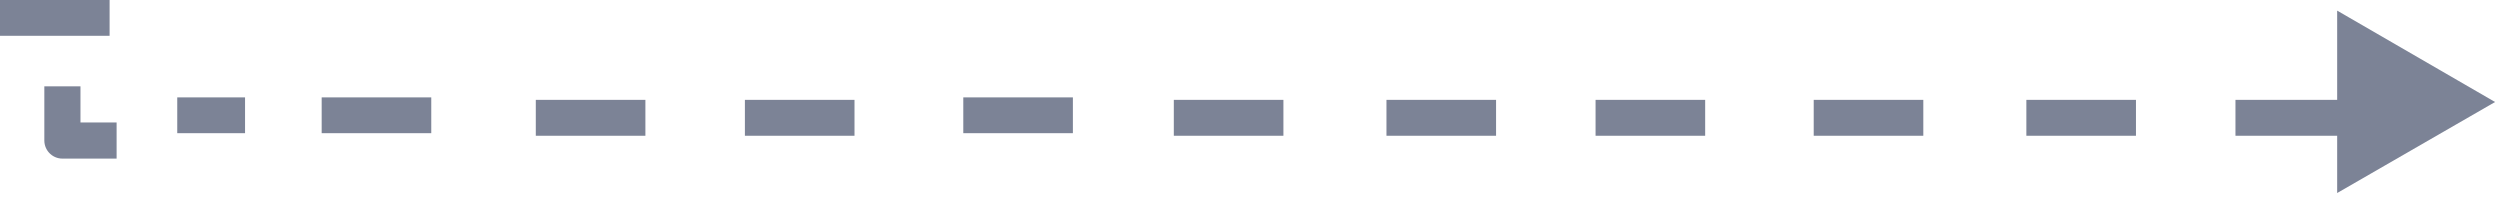 <?xml version="1.0" encoding="UTF-8" standalone="no"?>
<svg
   xmlns:dc="http://purl.org/dc/elements/1.1/"
   xmlns:cc="http://creativecommons.org/ns#"
   xmlns:rdf="http://www.w3.org/1999/02/22-rdf-syntax-ns#"
   xmlns:svg="http://www.w3.org/2000/svg"
   xmlns="http://www.w3.org/2000/svg"
   xmlns:sodipodi="http://sodipodi.sourceforge.net/DTD/sodipodi-0.dtd"
   xmlns:inkscape="http://www.inkscape.org/namespaces/inkscape"
   width="137"
   height="12"
   viewBox="0 0 36.248 3.175"
   version="1.1"
   id="svg884"
   inkscape:version="1.0.2 (394de47547, 2021-03-26)"
   sodipodi:docname="element_details_4.svg">
  <defs
     id="defs878" />
  <sodipodi:namedview
     id="base"
     pagecolor="#ffffff"
     bordercolor="#666666"
     borderopacity="1.0"
     inkscape:pageopacity="0.0"
     inkscape:pageshadow="2"
     inkscape:zoom="13.52674"
     inkscape:cx="75.680625"
     inkscape:cy="2.109851"
     inkscape:document-units="mm"
     inkscape:current-layer="layer1"
     inkscape:document-rotation="0"
     showgrid="false"
     units="px"
     fit-margin-top="0"
     fit-margin-left="0"
     fit-margin-right="0"
     fit-margin-bottom="0"
     inkscape:window-width="2504"
     inkscape:window-height="1016"
     inkscape:window-x="56"
     inkscape:window-y="27"
     inkscape:window-maximized="1" />
  <g
     inkscape:label="Layer 1"
     inkscape:groupmode="layer"
     id="layer1"
     transform="translate(-96.573,-179.912)">
    <polygon
       class="cls-11"
       points="313.7,827.89 318.02,825.4 313.7,822.9 "
       id="polygon3397"
       style="fill:#7c8396;fill-opacity:1"
       transform="matrix(0.53,0,0,0.53,-35.801,-256.071)" />
    <g
       id="g66">
      <g
         id="g1703"
         transform="matrix(1.979,0,0,1.979,-94.076,-176.097)">
        <rect
           style="fill:#7c8396;fill-opacity:1;stroke-width:0.201"
           id="rect1536"
           width="0.803"
           height="0.263"
           x="108.026"
           y="180.625" />
        <rect
           style="fill:#7c8396;fill-opacity:1;stroke-width:0.201"
           id="rect1538"
           width="0.803"
           height="0.263"
           x="106.494"
           y="180.625" />
        <rect
           style="fill:#7c8396;fill-opacity:1;stroke-width:0.201"
           id="rect1544"
           width="0.803"
           height="0.263"
           x="104.936"
           y="180.625" />
      </g>
      <rect
         style="fill:#7c8396;fill-opacity:1;stroke-width:0.398"
         id="rect1546"
         width="1.589"
         height="0.519"
         x="110.54"
         y="181.324" />
      <g
         id="g1562"
         transform="matrix(1.979,0,0,1.979,-106.41,-176.097)">
        <rect
           style="fill:#7c8396;fill-opacity:1;stroke-width:0.201"
           id="rect1558"
           width="0.803"
           height="0.263"
           x="108.026"
           y="180.625" />
        <rect
           style="fill:#7c8396;fill-opacity:1;stroke-width:0.201"
           id="rect1560"
           width="0.803"
           height="0.263"
           x="106.494"
           y="180.625" />
      </g>
      <rect
         style="fill:#7c8396;fill-opacity:1;stroke-width:0.398"
         id="rect1564"
         width="1.589"
         height="0.519"
         x="101.237"
         y="181.324" />
      <polyline
         class="cls-7"
         points="244.24 823.9 244.24 825.4 245.74 825.4"
         id="polyline3391"
         style="fill:none;stroke:#7c8396;stroke-linejoin:round;stroke-opacity:1"
         transform="matrix(0.524,0,0,0.524,-30.504,-250.56)" />
      <rect
         style="fill:#7c8396;fill-opacity:1;stroke-width:0.398"
         id="rect1644"
         width="1.589"
         height="0.519"
         x="-98.162"
         y="-180.431"
         transform="scale(-1)" />
      <g
         id="g1711"
         transform="matrix(1.979,0,0,1.979,-84.798,-176.097)">
        <rect
           style="fill:#7c8396;fill-opacity:1;stroke-width:0.201"
           id="rect1705"
           width="0.803"
           height="0.263"
           x="108.026"
           y="180.625" />
        <rect
           style="fill:#7c8396;fill-opacity:1;stroke-width:0.201"
           id="rect1707"
           width="0.803"
           height="0.263"
           x="106.494"
           y="180.625" />
        <rect
           style="fill:#7c8396;fill-opacity:1;stroke-width:0.201"
           id="rect1709"
           width="0.803"
           height="0.263"
           x="104.936"
           y="180.625" />
      </g>
      <rect
         style="fill:#7c8396;fill-opacity:1;stroke-width:0.313"
         id="rect873"
         width="0.983"
         height="0.519"
         x="99.143"
         y="181.324" />
    </g>
  </g>
</svg>
